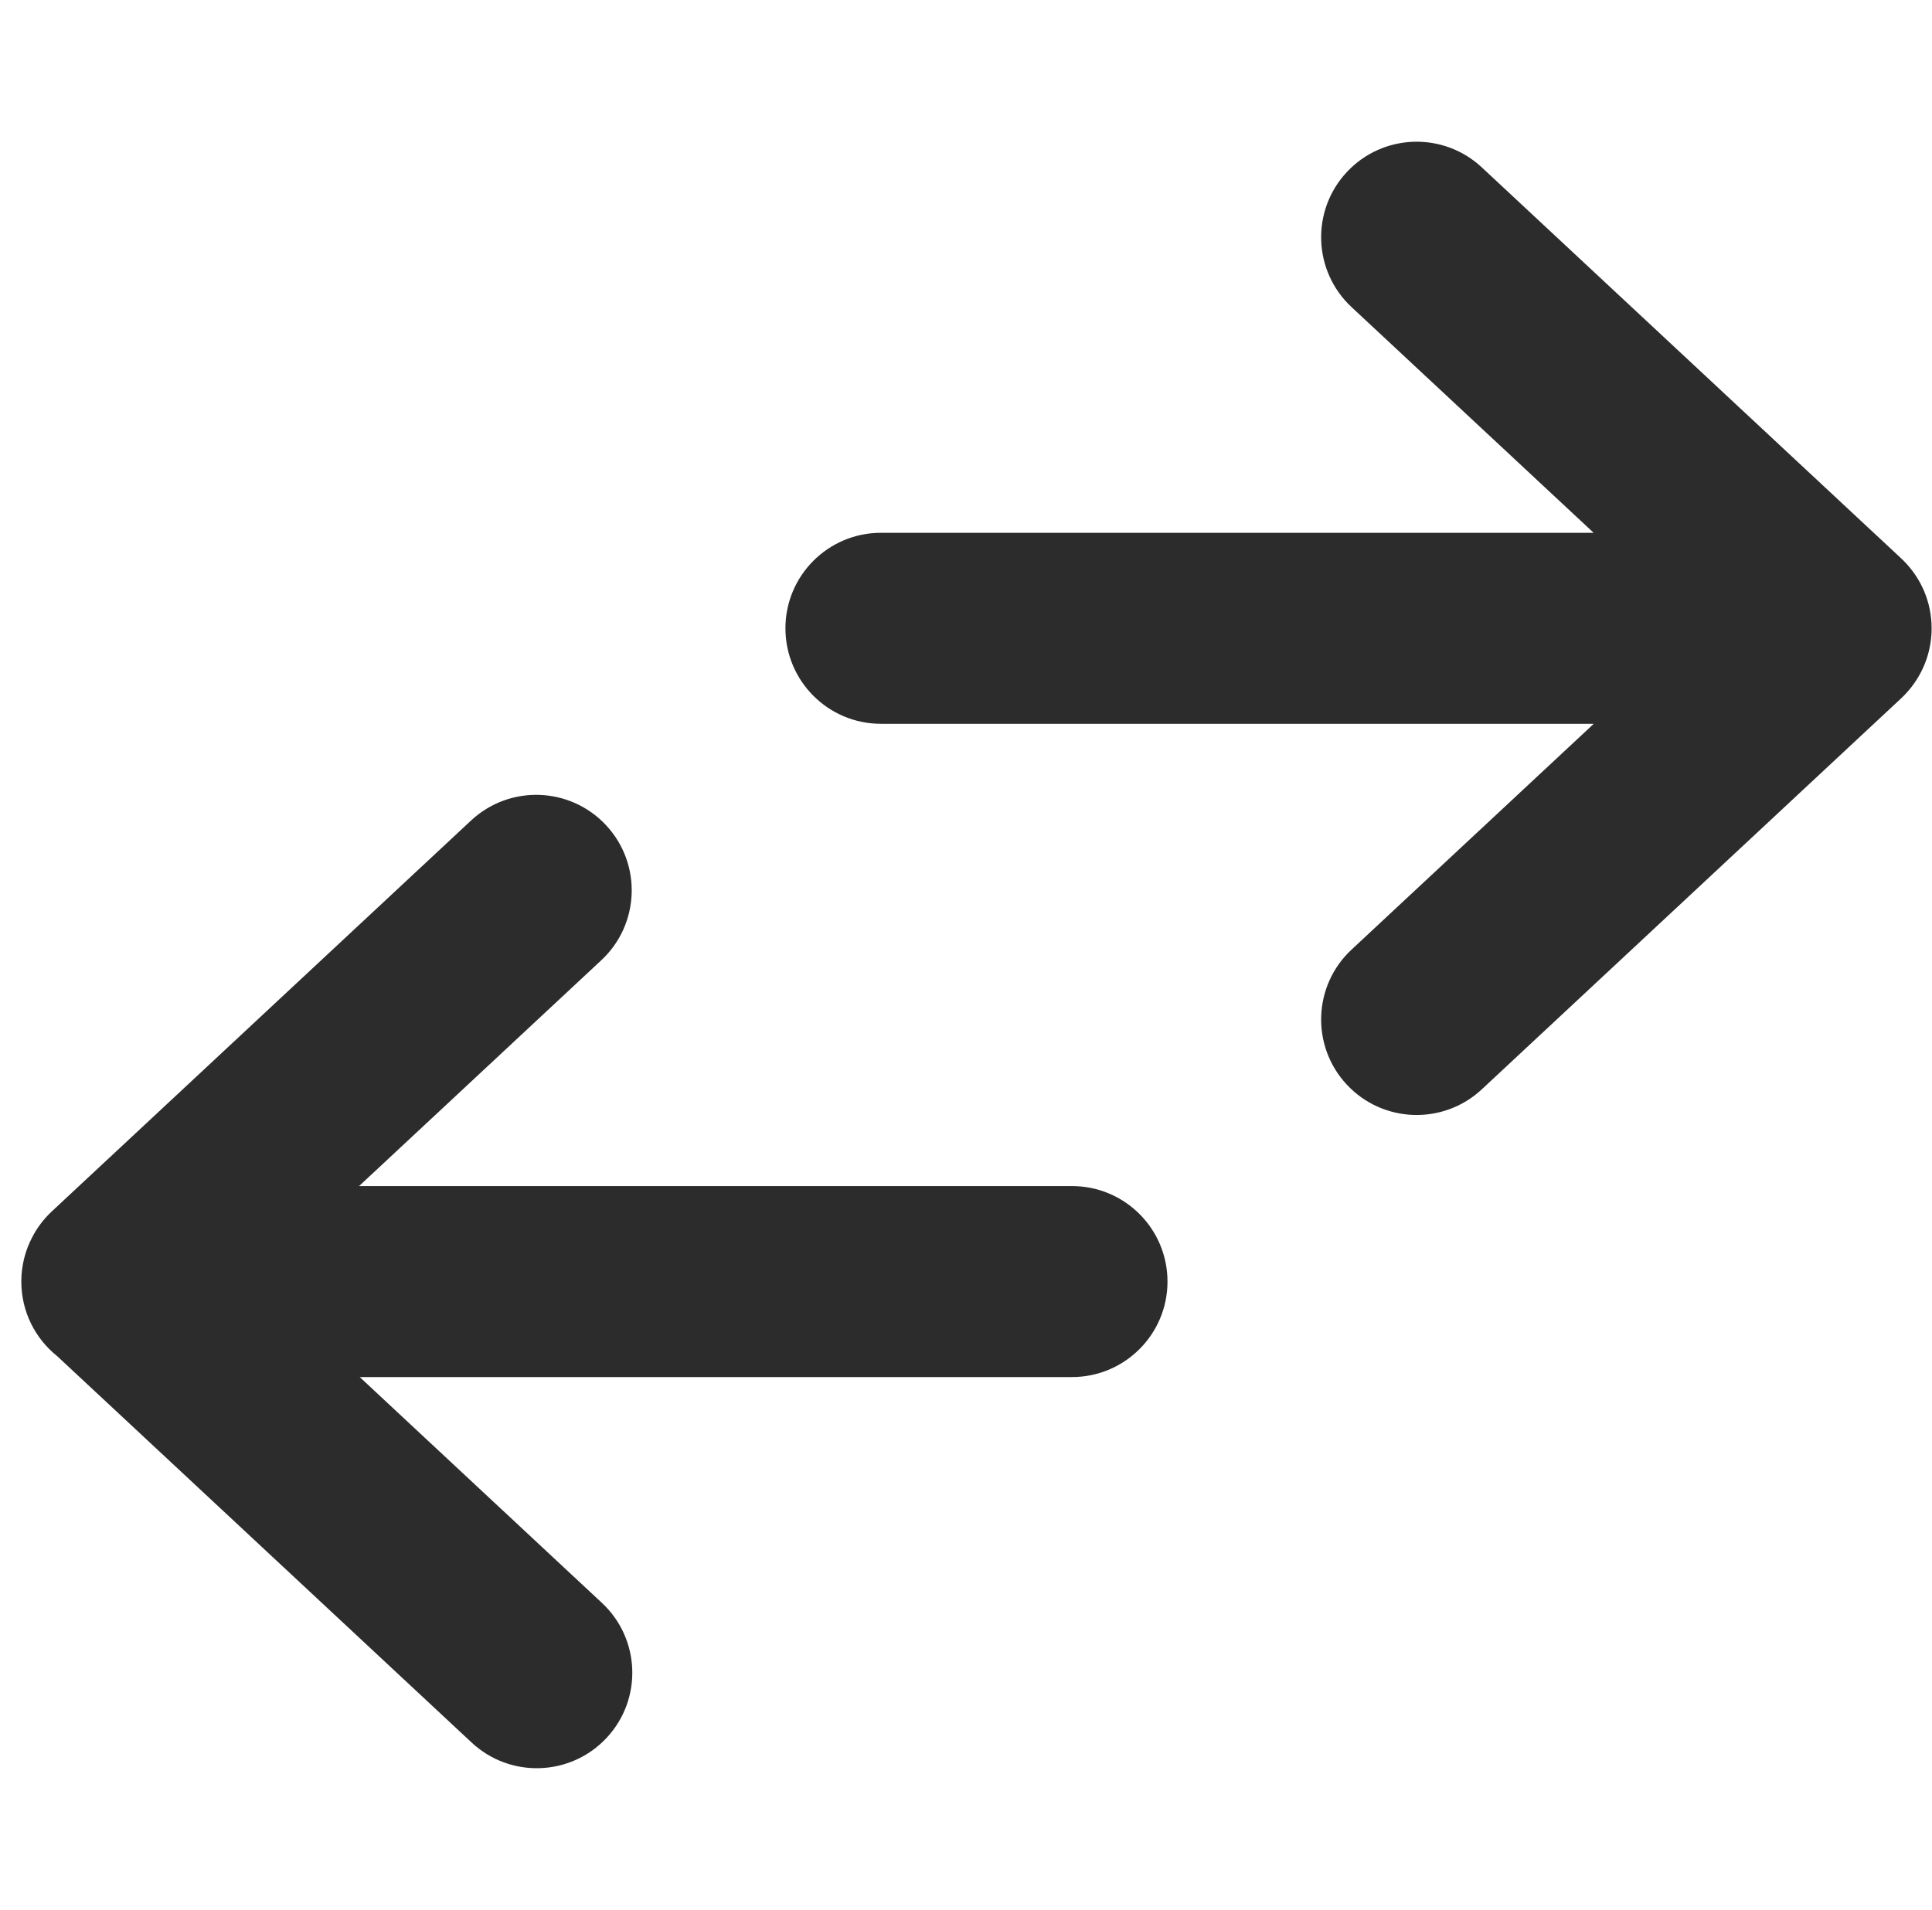 <svg width="89" height="88" viewBox="0 0 89 88" fill="none" xmlns="http://www.w3.org/2000/svg">
<path d="M73.418 33.349L62.259 43.755C60.482 45.412 60.385 48.197 62.042 49.974C63.699 51.751 66.483 51.848 68.261 50.191L87.568 32.186C87.773 31.995 87.955 31.79 88.115 31.573C88.66 30.84 88.982 29.932 88.982 28.949C88.982 27.735 88.491 26.636 87.696 25.84C87.654 25.798 87.612 25.757 87.568 25.716L68.261 7.712C66.483 6.054 63.699 6.152 62.042 7.929C60.385 9.706 60.482 12.49 62.259 14.148L73.413 24.549H40.582C38.152 24.549 36.182 26.519 36.182 28.949C36.182 31.379 38.152 33.349 40.582 33.349H73.418Z" fill="#2C2C2C"/>
<path d="M53.782 59.048C53.782 61.478 51.812 63.448 49.382 63.448H16.571L27.728 73.853C29.506 75.51 29.603 78.294 27.945 80.071C26.288 81.848 23.504 81.946 21.727 80.288L2.635 62.485C1.627 61.679 0.982 60.439 0.982 59.048C0.982 58.309 1.164 57.613 1.486 57.002C1.711 56.567 2.014 56.163 2.393 55.809L21.7 37.805C23.478 36.147 26.262 36.245 27.919 38.022C29.576 39.799 29.479 42.583 27.702 44.241L16.541 54.648H49.382C51.812 54.648 53.782 56.618 53.782 59.048Z" fill="#2C2C2C"/>
</svg>
